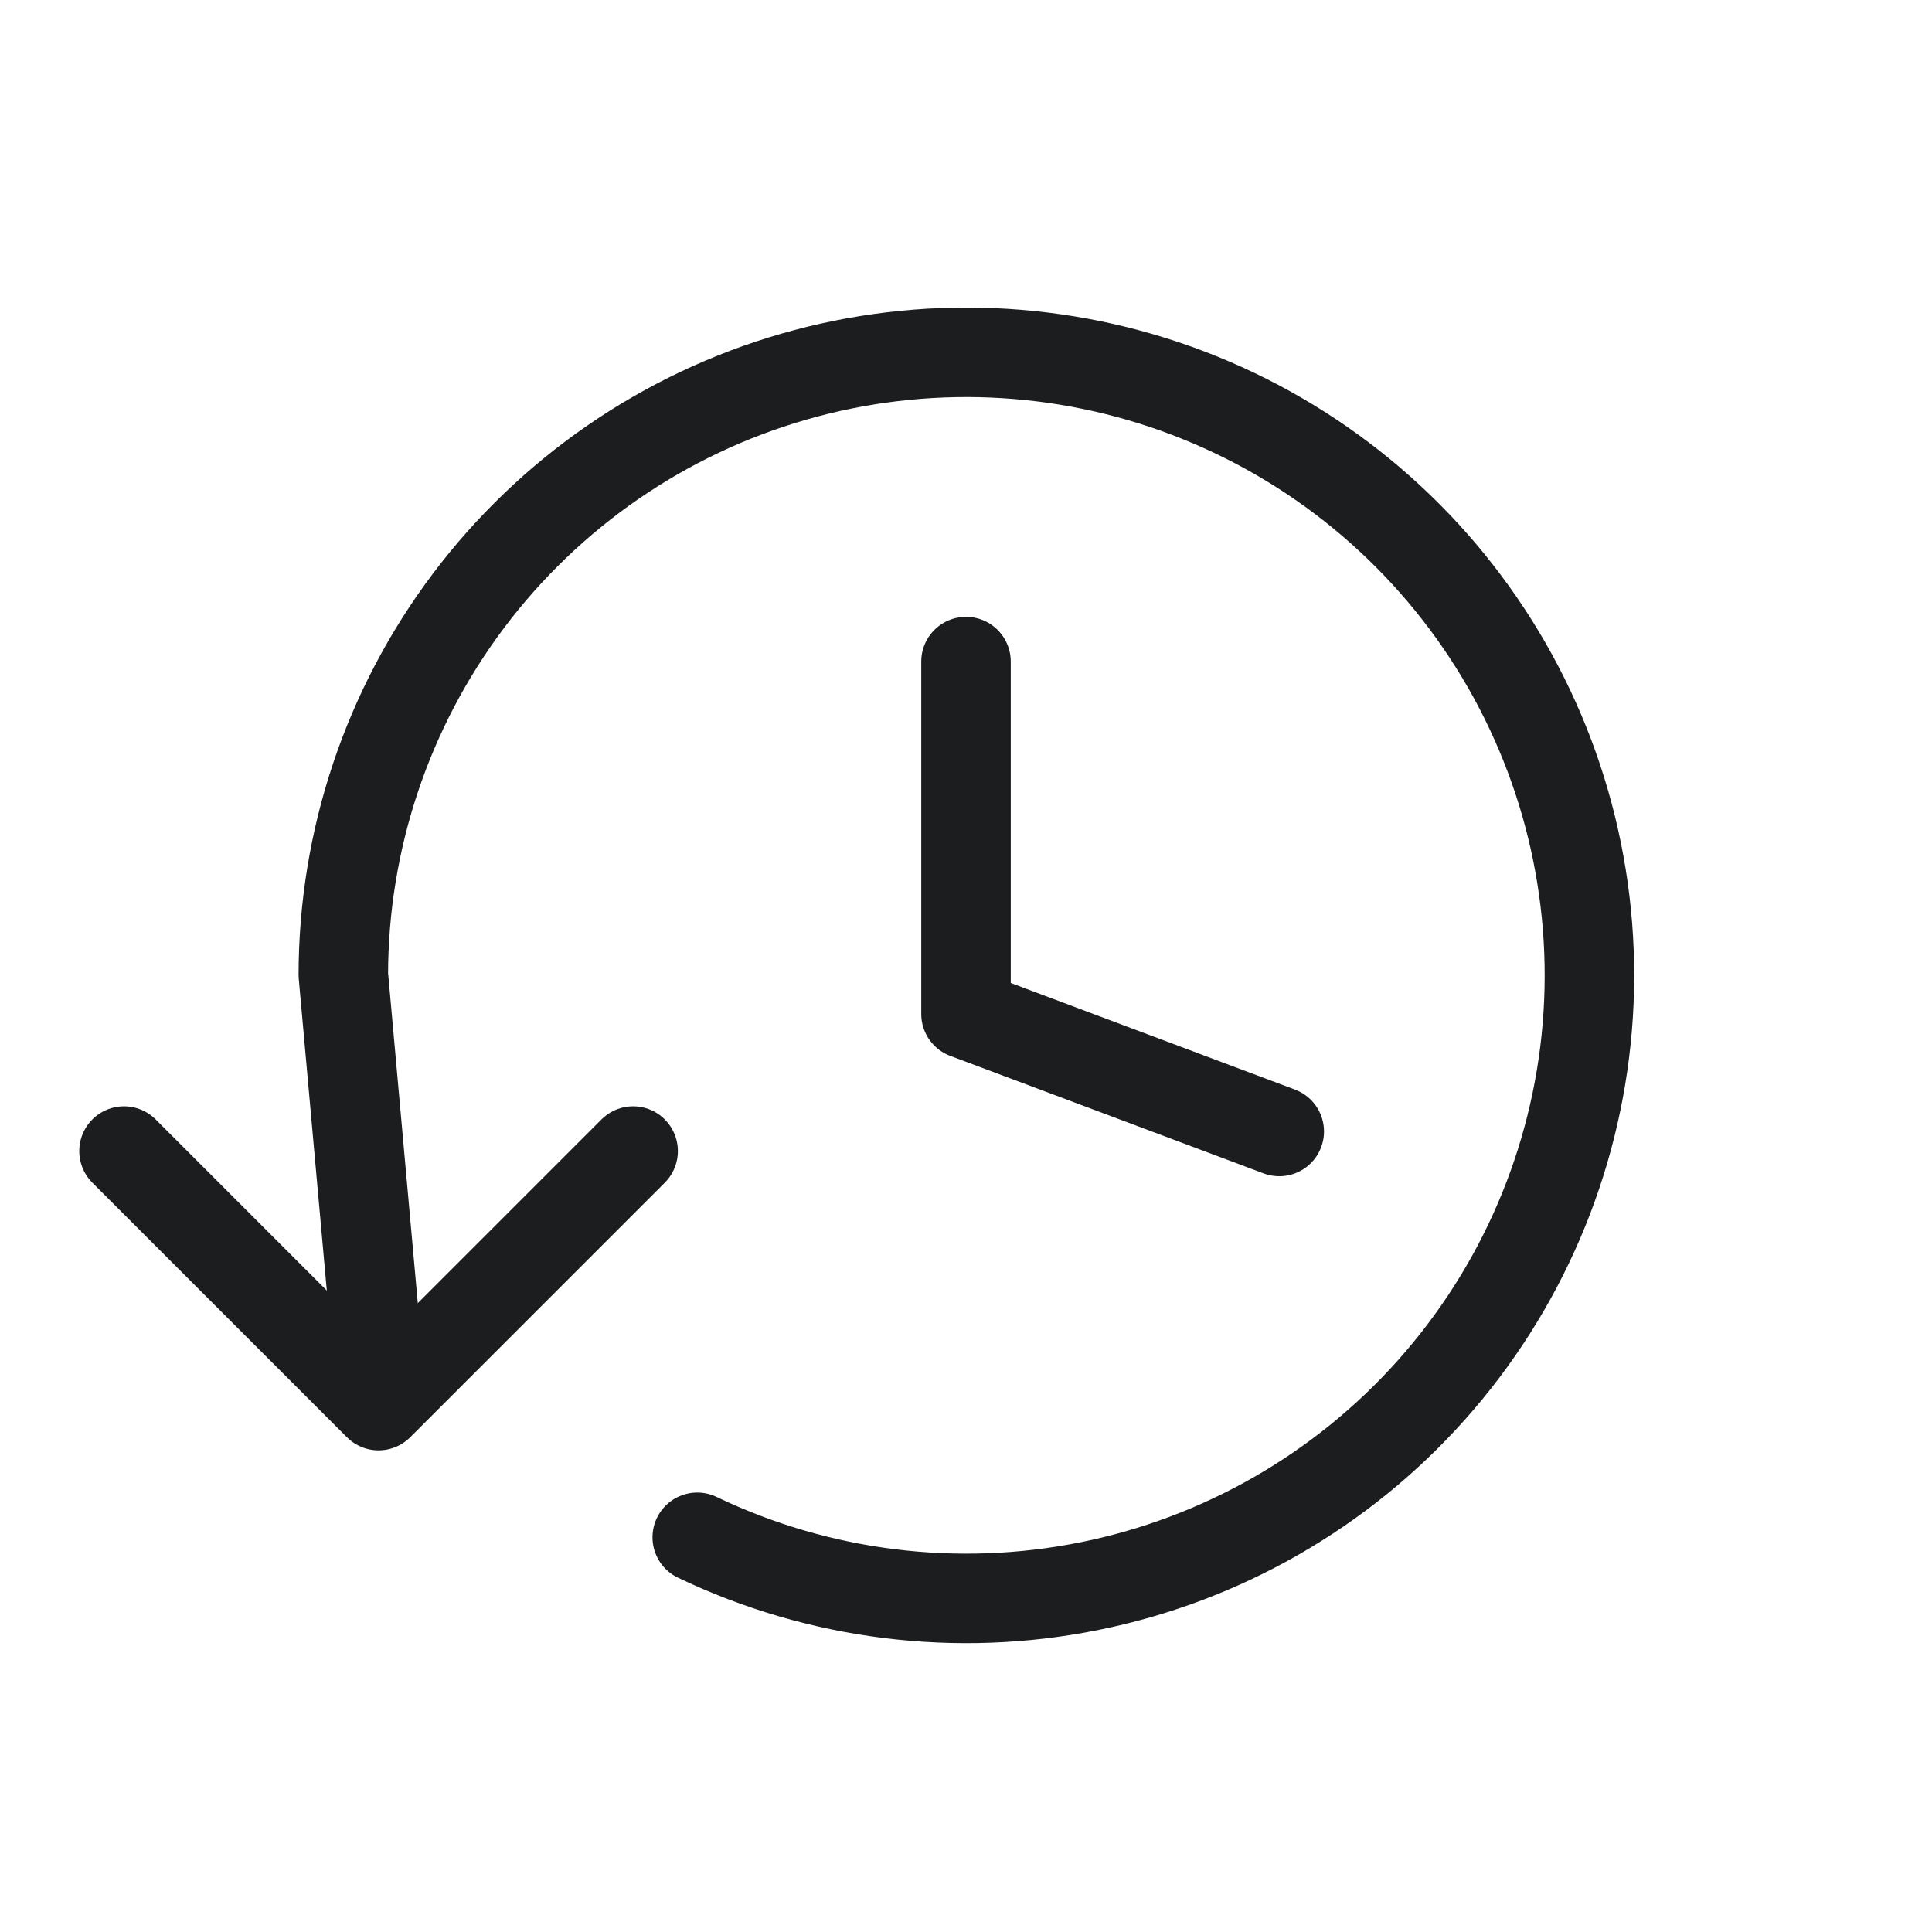 <svg width="37" height="37" viewBox="0 0 37 37" fill="none" xmlns="http://www.w3.org/2000/svg">
<path d="M2.375 22.044L7.25 26.919L12.125 22.044" stroke="#1B1D1F" stroke-width="1.714" stroke-linecap="round" stroke-linejoin="round"/>
<path d="M13.353 29.441C15.686 30.558 18.319 30.887 20.855 30.378C23.392 29.869 25.694 28.549 27.415 26.618C29.136 24.687 30.183 22.248 30.398 19.67C30.613 17.092 29.984 14.514 28.606 12.325C27.228 10.135 25.176 8.453 22.759 7.531C20.342 6.609 17.691 6.497 15.205 7.213C12.719 7.929 10.533 9.434 8.976 11.5C7.42 13.566 6.577 16.082 6.575 18.669L7.25 26.169" stroke="#1B1D1F" stroke-width="1.714" stroke-linecap="round" stroke-linejoin="round"/>
<path d="M18.5 12.67V19.419L24.499 21.669" stroke="#1B1D1F" stroke-width="1.714" stroke-linecap="round" stroke-linejoin="round"/>
</svg>
